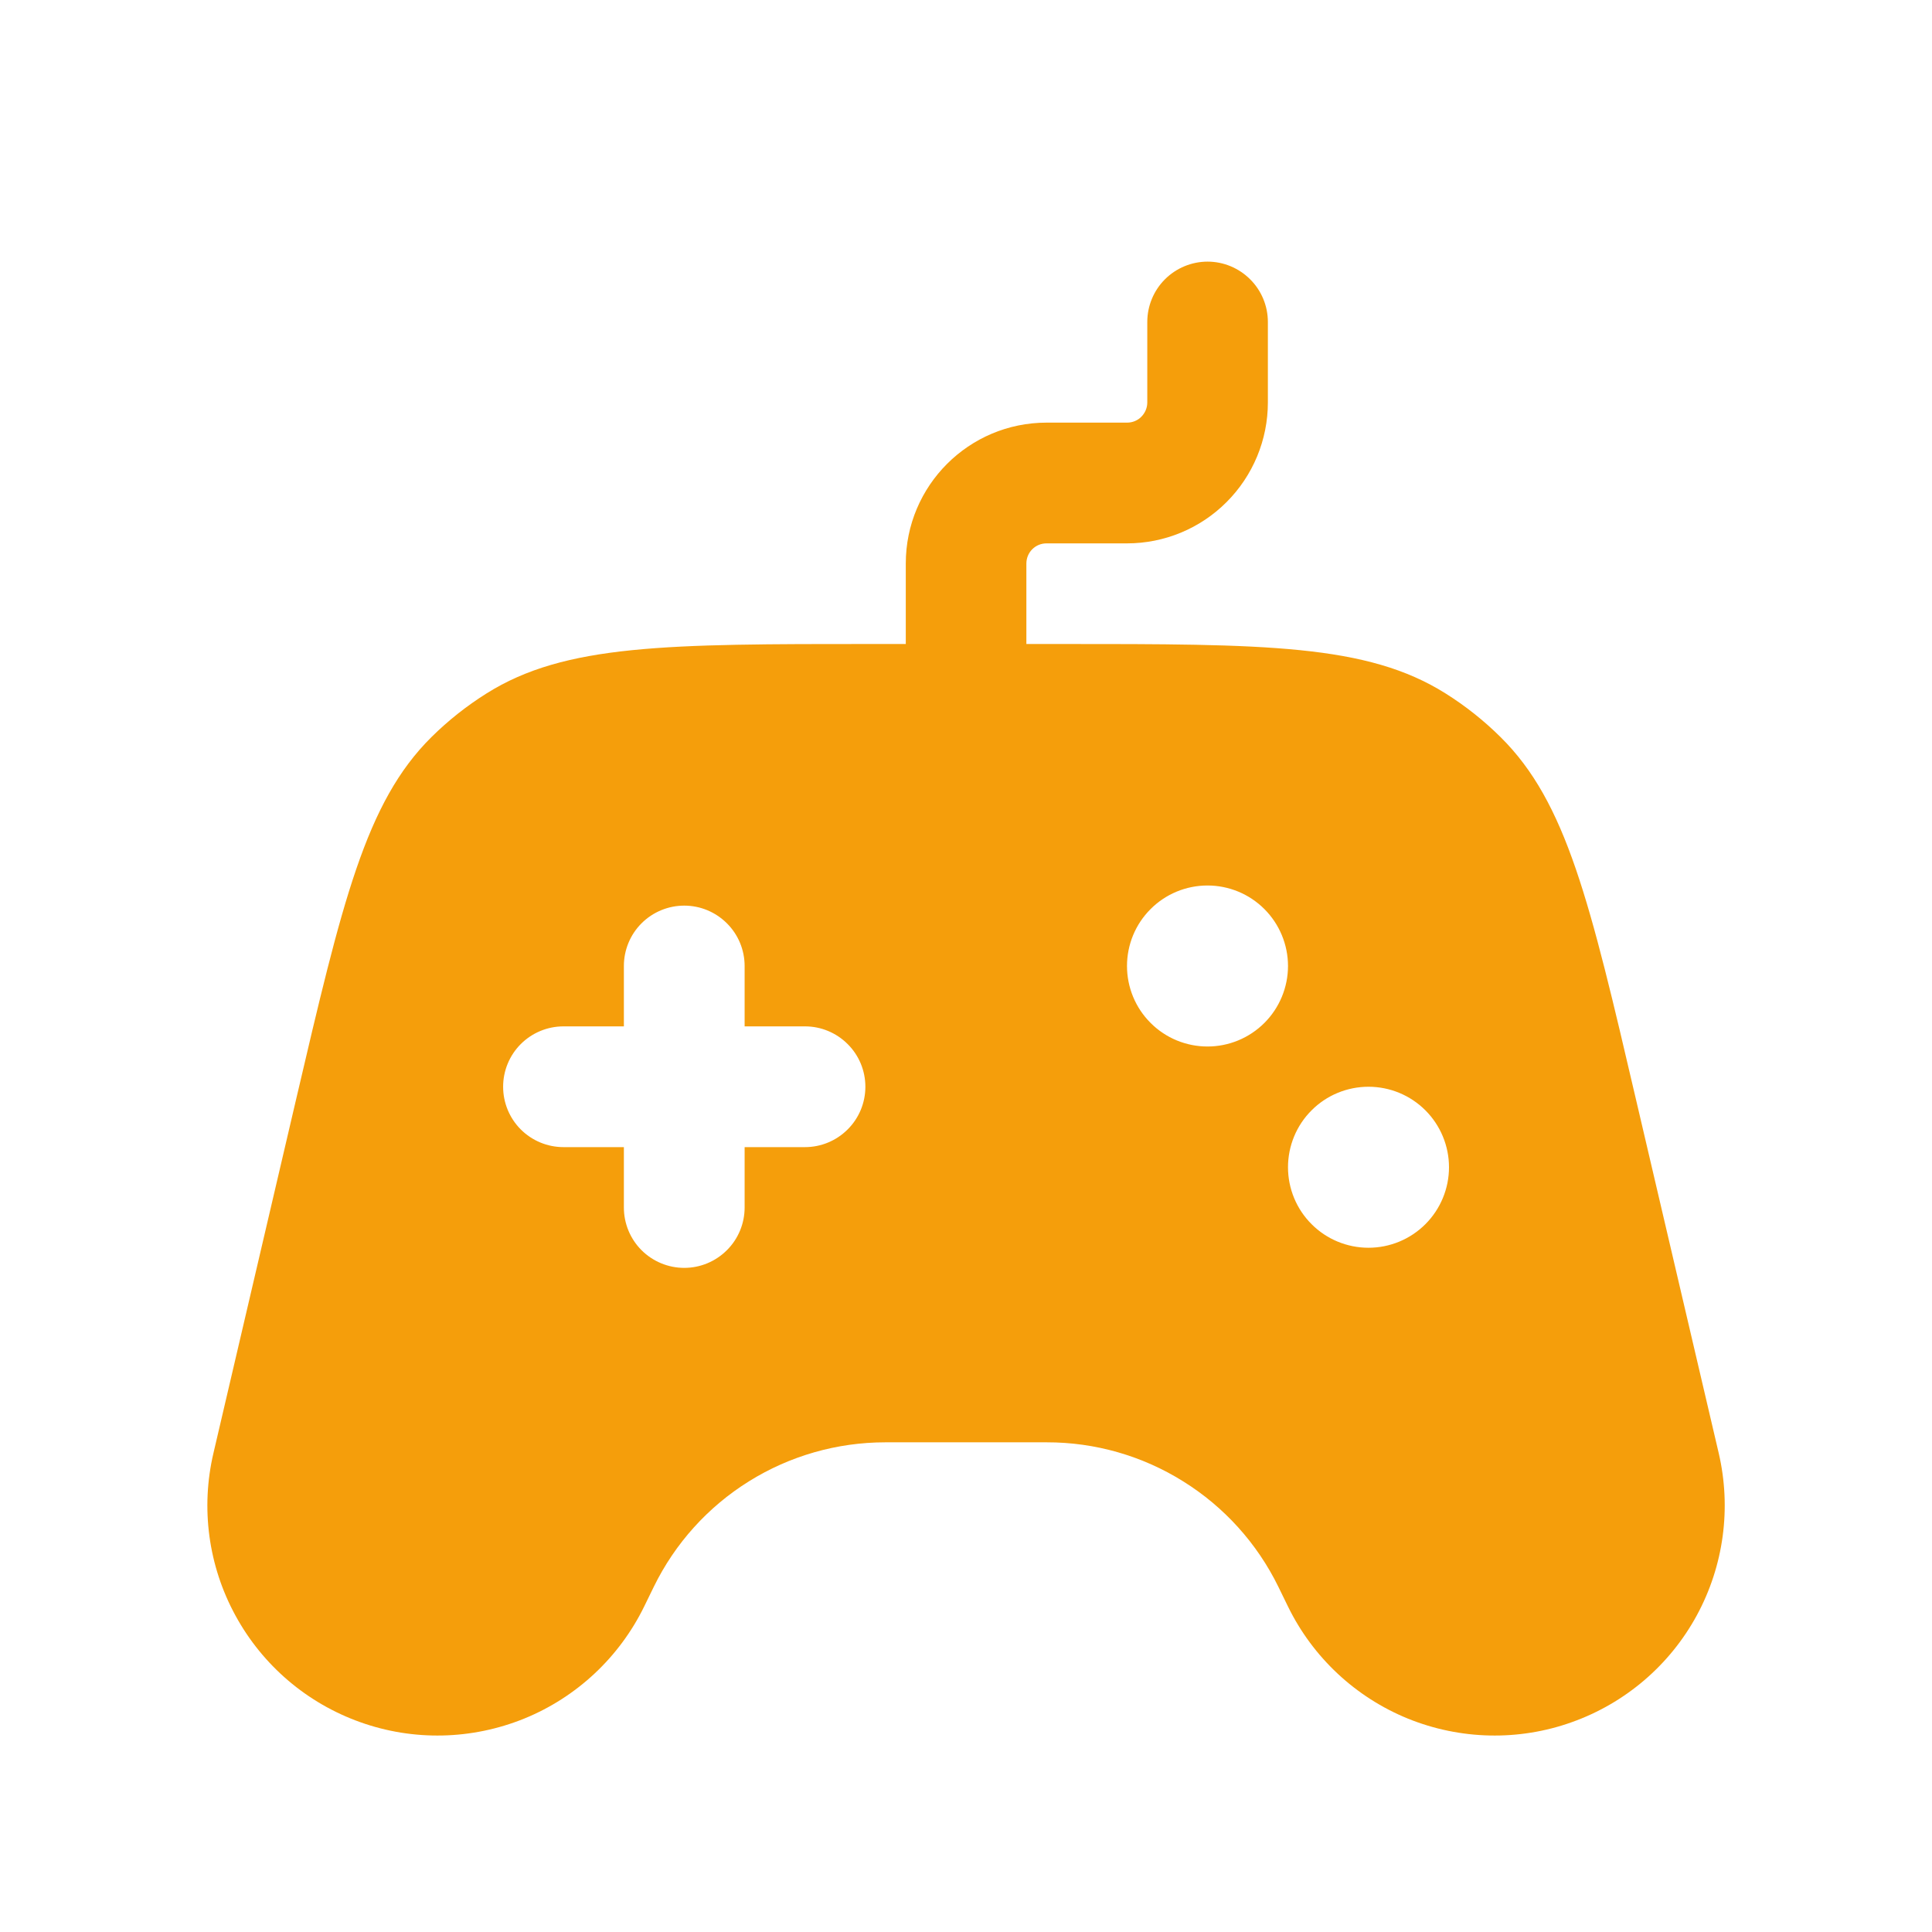 <?xml version="1.0" encoding="UTF-8"?>
<svg width="24" height="24" viewBox="0 0 24 24" fill="none" xmlns="http://www.w3.org/2000/svg">
  <path fill-rule="evenodd" clip-rule="evenodd" d="M15 3.25C15.199 3.25 15.389 3.329 15.53 3.47C15.671 3.61 15.75 3.801 15.75 4V5C15.75 5.464 15.565 5.909 15.237 6.237C14.909 6.566 14.464 6.75 14 6.75H13C12.933 6.75 12.87 6.776 12.823 6.823C12.776 6.87 12.75 6.934 12.75 7V8H13.172C15.712 8 16.981 8 17.957 8.614C18.204 8.769 18.432 8.95 18.64 9.156C19.46 9.966 19.75 11.203 20.327 13.676L21.35 18.049C21.51 18.733 21.413 19.452 21.077 20.069C20.741 20.686 20.189 21.157 19.527 21.393C18.866 21.63 18.14 21.613 17.489 21.349C16.839 21.084 16.308 20.588 16 19.957L15.88 19.711C15.616 19.172 15.207 18.719 14.698 18.402C14.19 18.084 13.602 17.916 13.003 17.917H10.998C10.398 17.917 9.811 18.085 9.303 18.402C8.794 18.719 8.385 19.173 8.122 19.711L8.002 19.957C7.693 20.588 7.163 21.084 6.512 21.349C5.861 21.613 5.136 21.63 4.474 21.393C3.812 21.157 3.261 20.686 2.925 20.069C2.588 19.452 2.491 18.733 2.652 18.049L3.674 13.675C4.252 11.203 4.541 9.967 5.36 9.156C5.567 8.951 5.797 8.769 6.044 8.614C7.02 8 8.29 8 10.83 8H11.252V7C11.252 6.034 12.035 5.25 13.002 5.25H14.002C14.068 5.25 14.132 5.224 14.178 5.177C14.225 5.13 14.252 5.066 14.252 5V4C14.252 3.801 14.331 3.61 14.471 3.47C14.612 3.329 14.803 3.25 15.002 3.25M16 12C16 12.265 15.894 12.52 15.707 12.707C15.519 12.895 15.265 13 15 13C14.735 13 14.48 12.895 14.293 12.707C14.105 12.52 14 12.265 14 12C14 11.735 14.105 11.48 14.293 11.293C14.48 11.105 14.735 11 15 11C15.265 11 15.519 11.105 15.707 11.293C15.894 11.48 16 11.735 16 12ZM8.5 11.25C8.699 11.25 8.889 11.329 9.03 11.47C9.171 11.61 9.25 11.801 9.25 12V12.75H10C10.199 12.75 10.389 12.829 10.53 12.97C10.671 13.11 10.75 13.301 10.75 13.5C10.75 13.699 10.671 13.89 10.53 14.03C10.389 14.171 10.199 14.25 10 14.25H9.25V15C9.25 15.199 9.171 15.39 9.03 15.53C8.889 15.671 8.699 15.75 8.5 15.75C8.301 15.75 8.11 15.671 7.969 15.53C7.829 15.39 7.75 15.199 7.75 15V14.25H7C6.801 14.25 6.61 14.171 6.469 14.03C6.329 13.89 6.25 13.699 6.25 13.5C6.25 13.301 6.329 13.11 6.469 12.97C6.61 12.829 6.801 12.75 7 12.75H7.75V12C7.75 11.801 7.829 11.61 7.969 11.47C8.11 11.329 8.301 11.25 8.5 11.25ZM17 15.5C17.265 15.5 17.519 15.395 17.707 15.207C17.894 15.02 18 14.765 18 14.5C18 14.235 17.894 13.98 17.707 13.793C17.519 13.605 17.265 13.5 17 13.5C16.735 13.5 16.48 13.605 16.293 13.793C16.105 13.98 16 14.235 16 14.5C16 14.765 16.105 15.02 16.293 15.207C16.48 15.395 16.735 15.5 17 15.5Z" fill="#F59E0B"/>
</svg> 